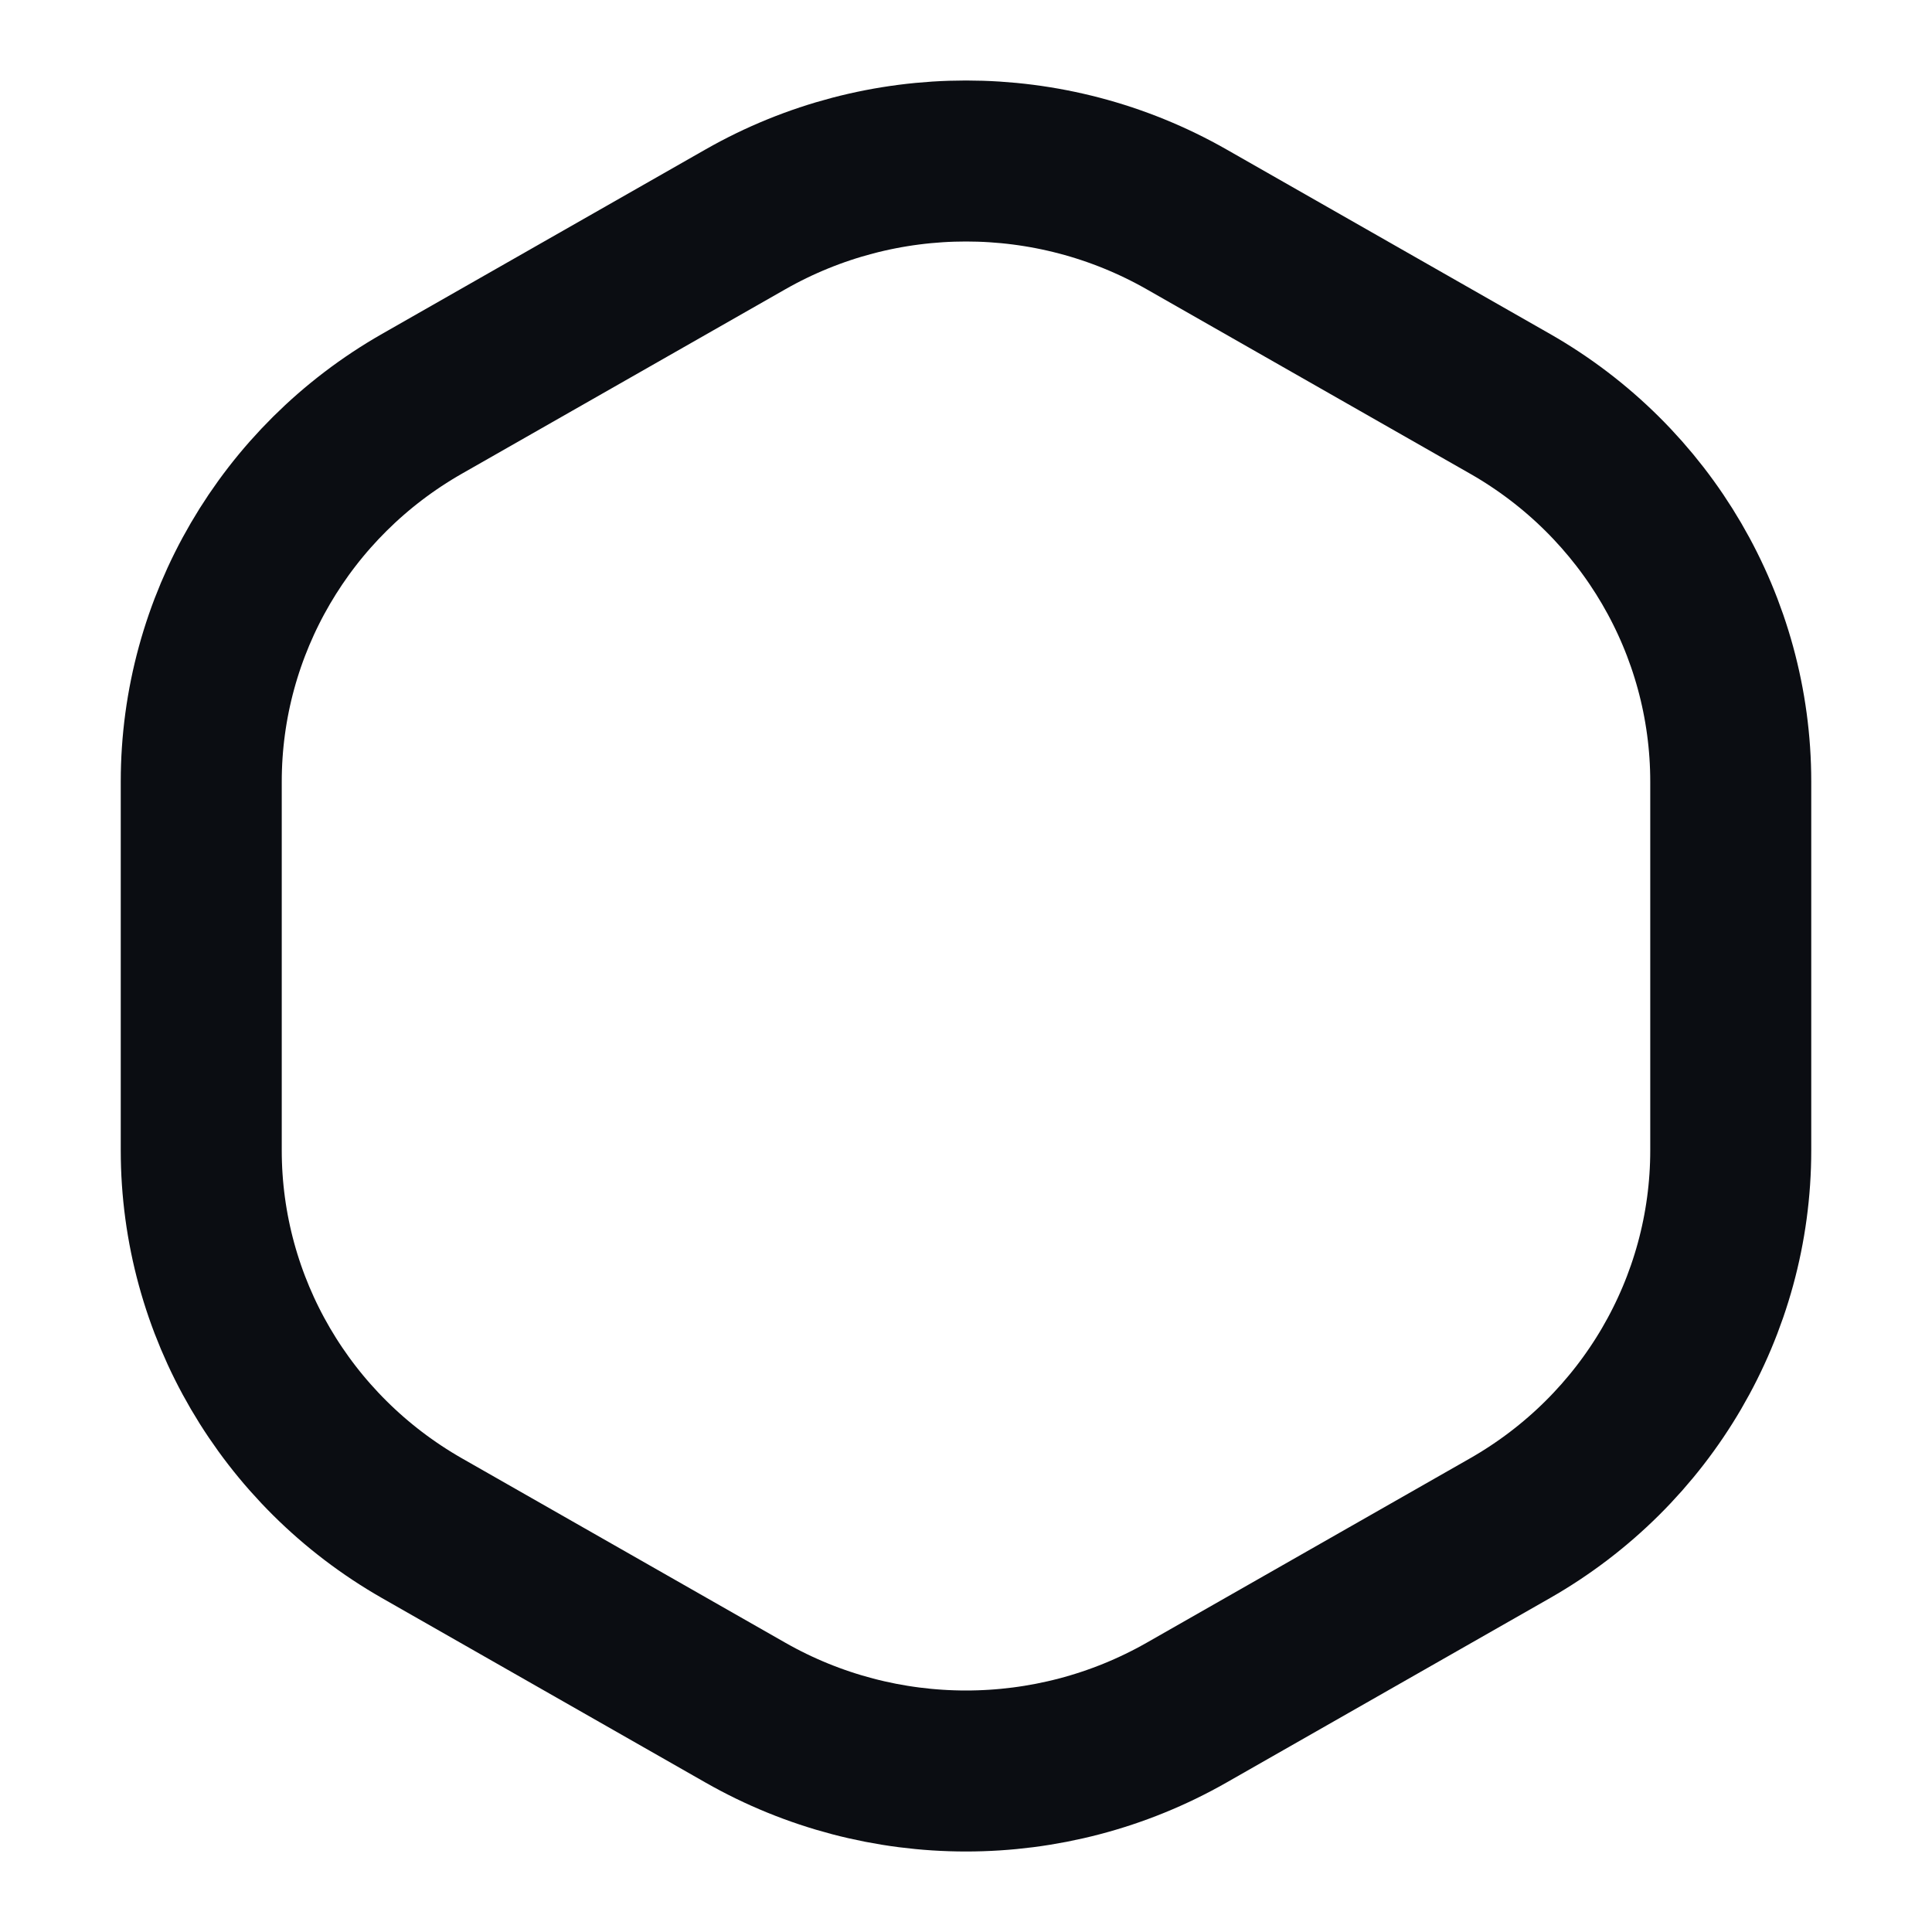 <svg width="24" height="24" viewBox="0 0 24 24" fill="none" xmlns="http://www.w3.org/2000/svg">
<path d="M9.258 2.726C10.955 1.758 13.045 1.758 14.742 2.726L18.758 5.016C20.455 5.984 21.5 7.774 21.5 9.71V14.29C21.5 16.227 20.455 18.015 18.758 18.984L14.742 21.274C13.045 22.242 10.955 22.242 9.258 21.274L5.242 18.984C3.545 18.015 2.5 16.227 2.5 14.29V9.71C2.5 7.774 3.545 5.984 5.242 5.016L9.258 2.726Z" stroke="#0B0D12" stroke-width="2" stroke-linecap="round" stroke-linejoin="round"/>
</svg>
